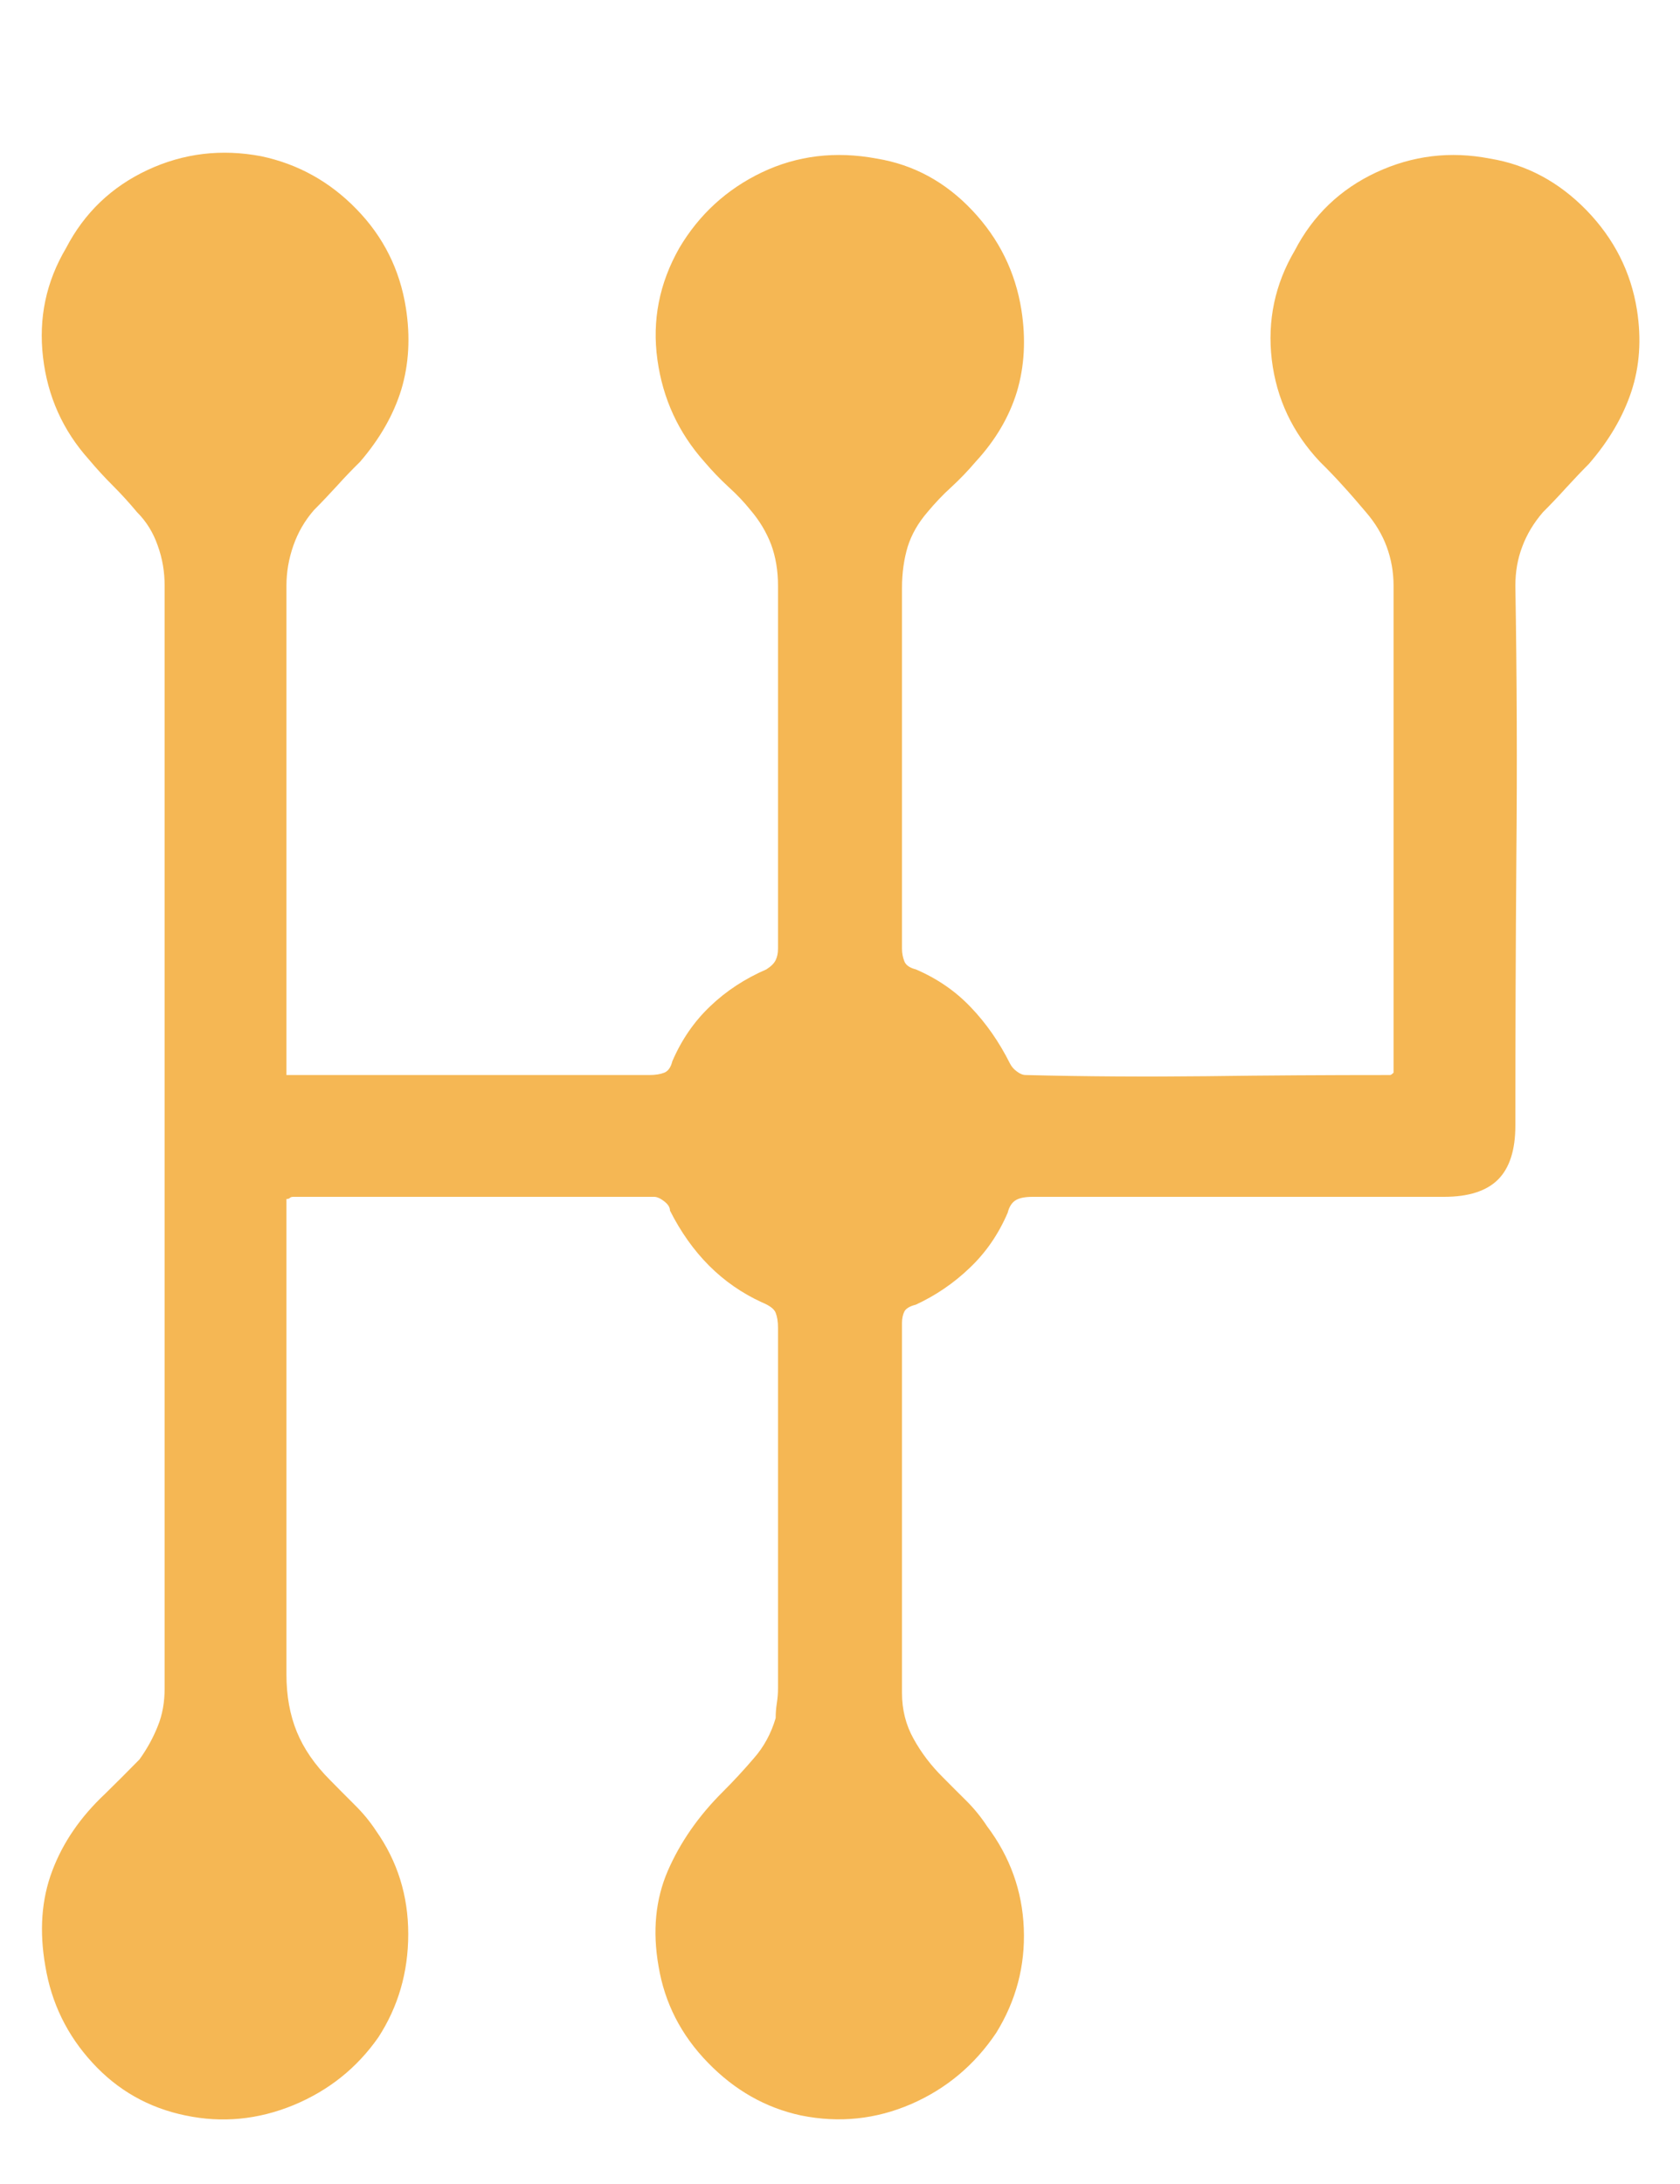 <svg width="10" height="13" viewBox="0 0 10 13" fill="none" xmlns="http://www.w3.org/2000/svg">
<path d="M1.705 6.399C1.814 6.399 1.924 6.399 2.033 6.399C2.143 6.399 2.247 6.399 2.348 6.399C2.603 6.399 2.856 6.399 3.106 6.399C3.357 6.399 3.61 6.399 3.865 6.399C3.902 6.399 3.931 6.394 3.954 6.385C3.977 6.376 3.993 6.353 4.002 6.317C4.057 6.189 4.132 6.08 4.228 5.989C4.323 5.898 4.435 5.825 4.562 5.77C4.59 5.752 4.608 5.734 4.617 5.715C4.626 5.697 4.631 5.674 4.631 5.647C4.631 5.282 4.631 4.92 4.631 4.56C4.631 4.2 4.631 3.842 4.631 3.487C4.631 3.396 4.617 3.314 4.59 3.241C4.562 3.168 4.521 3.099 4.467 3.036C4.43 2.99 4.387 2.944 4.337 2.899C4.287 2.853 4.239 2.803 4.193 2.749C4.038 2.575 3.945 2.373 3.913 2.14C3.881 1.908 3.924 1.687 4.043 1.477C4.161 1.277 4.326 1.126 4.535 1.026C4.745 0.926 4.973 0.898 5.219 0.944C5.438 0.98 5.627 1.083 5.786 1.251C5.946 1.42 6.044 1.618 6.08 1.846C6.107 2.019 6.098 2.181 6.053 2.332C6.007 2.482 5.925 2.621 5.807 2.749C5.761 2.803 5.713 2.853 5.663 2.899C5.613 2.944 5.565 2.995 5.52 3.049C5.465 3.113 5.426 3.181 5.403 3.254C5.381 3.327 5.369 3.409 5.369 3.5C5.369 3.856 5.369 4.214 5.369 4.574C5.369 4.934 5.369 5.291 5.369 5.647C5.369 5.674 5.374 5.699 5.383 5.722C5.392 5.745 5.415 5.761 5.451 5.77C5.579 5.825 5.688 5.9 5.779 5.996C5.87 6.091 5.948 6.203 6.012 6.331C6.021 6.349 6.035 6.365 6.053 6.378C6.071 6.392 6.089 6.399 6.107 6.399C6.463 6.408 6.821 6.41 7.181 6.406C7.541 6.401 7.903 6.399 8.268 6.399C8.268 6.399 8.27 6.399 8.274 6.399C8.279 6.399 8.286 6.394 8.295 6.385C8.295 6.367 8.295 6.349 8.295 6.331C8.295 6.312 8.295 6.294 8.295 6.276C8.295 5.811 8.295 5.346 8.295 4.881C8.295 4.416 8.295 3.952 8.295 3.487C8.295 3.405 8.281 3.327 8.254 3.254C8.227 3.181 8.186 3.113 8.131 3.049C8.085 2.995 8.04 2.942 7.994 2.892C7.949 2.842 7.903 2.794 7.857 2.749C7.693 2.575 7.598 2.373 7.57 2.14C7.543 1.908 7.589 1.691 7.707 1.491C7.816 1.281 7.978 1.126 8.192 1.026C8.407 0.926 8.632 0.898 8.869 0.944C9.088 0.98 9.279 1.083 9.443 1.251C9.607 1.42 9.708 1.618 9.744 1.846C9.771 2.019 9.76 2.181 9.71 2.332C9.66 2.482 9.576 2.625 9.457 2.762C9.411 2.808 9.366 2.856 9.32 2.906C9.275 2.956 9.229 3.004 9.184 3.049C9.129 3.113 9.088 3.181 9.061 3.254C9.033 3.327 9.02 3.405 9.02 3.487C9.029 4.025 9.031 4.56 9.026 5.093C9.022 5.626 9.02 6.162 9.02 6.7C9.02 6.846 8.985 6.953 8.917 7.021C8.849 7.089 8.742 7.124 8.596 7.124C8.186 7.124 7.775 7.124 7.365 7.124C6.955 7.124 6.549 7.124 6.148 7.124C6.103 7.124 6.069 7.13 6.046 7.144C6.023 7.158 6.007 7.183 5.998 7.219C5.943 7.347 5.868 7.456 5.772 7.547C5.677 7.638 5.57 7.711 5.451 7.766C5.415 7.775 5.392 7.789 5.383 7.807C5.374 7.825 5.369 7.848 5.369 7.875C5.369 8.24 5.369 8.607 5.369 8.976C5.369 9.345 5.369 9.712 5.369 10.077C5.369 10.177 5.392 10.268 5.438 10.35C5.483 10.432 5.542 10.51 5.615 10.582C5.661 10.628 5.706 10.674 5.752 10.719C5.798 10.765 5.839 10.815 5.875 10.87C6.012 11.052 6.085 11.255 6.094 11.478C6.103 11.701 6.048 11.909 5.93 12.1C5.802 12.291 5.633 12.433 5.424 12.524C5.214 12.615 4.995 12.638 4.768 12.592C4.558 12.547 4.373 12.442 4.214 12.278C4.054 12.114 3.956 11.922 3.92 11.704C3.883 11.494 3.902 11.305 3.975 11.136C4.048 10.968 4.157 10.81 4.303 10.665C4.367 10.601 4.428 10.535 4.487 10.466C4.547 10.398 4.59 10.318 4.617 10.227C4.617 10.2 4.619 10.17 4.624 10.138C4.629 10.106 4.631 10.077 4.631 10.049C4.631 9.694 4.631 9.338 4.631 8.983C4.631 8.627 4.631 8.267 4.631 7.903C4.631 7.866 4.626 7.837 4.617 7.814C4.608 7.791 4.581 7.771 4.535 7.752C4.417 7.698 4.312 7.625 4.221 7.534C4.13 7.443 4.052 7.333 3.988 7.206C3.988 7.187 3.977 7.169 3.954 7.151C3.931 7.133 3.911 7.124 3.893 7.124C3.537 7.124 3.179 7.124 2.819 7.124C2.459 7.124 2.102 7.124 1.746 7.124C1.737 7.124 1.73 7.126 1.726 7.13C1.721 7.135 1.714 7.137 1.705 7.137C1.705 7.155 1.705 7.176 1.705 7.199C1.705 7.221 1.705 7.242 1.705 7.26C1.705 7.707 1.705 8.158 1.705 8.614C1.705 9.069 1.705 9.521 1.705 9.967C1.705 10.095 1.726 10.209 1.767 10.309C1.808 10.409 1.874 10.505 1.965 10.596C2.01 10.642 2.058 10.69 2.108 10.74C2.159 10.79 2.202 10.842 2.238 10.897C2.366 11.079 2.43 11.284 2.43 11.512C2.43 11.74 2.37 11.945 2.252 12.127C2.124 12.31 1.956 12.444 1.746 12.531C1.536 12.617 1.322 12.638 1.104 12.592C0.885 12.547 0.7 12.442 0.55 12.278C0.399 12.114 0.306 11.922 0.27 11.704C0.233 11.494 0.247 11.305 0.311 11.136C0.374 10.968 0.479 10.815 0.625 10.678C0.661 10.642 0.696 10.608 0.728 10.576C0.759 10.544 0.794 10.51 0.83 10.473C0.876 10.409 0.912 10.343 0.939 10.275C0.967 10.207 0.98 10.131 0.98 10.049C0.98 9.502 0.98 8.956 0.98 8.409C0.98 7.862 0.98 7.315 0.98 6.768C0.98 6.221 0.98 5.674 0.98 5.127C0.98 4.581 0.98 4.034 0.98 3.487C0.98 3.405 0.967 3.325 0.939 3.248C0.912 3.17 0.871 3.104 0.816 3.049C0.771 2.995 0.723 2.942 0.673 2.892C0.623 2.842 0.575 2.79 0.529 2.735C0.374 2.562 0.283 2.359 0.256 2.126C0.229 1.894 0.274 1.678 0.393 1.477C0.502 1.267 0.664 1.112 0.878 1.012C1.092 0.912 1.318 0.885 1.555 0.93C1.773 0.976 1.963 1.081 2.122 1.245C2.282 1.409 2.38 1.605 2.416 1.833C2.443 2.006 2.434 2.167 2.389 2.318C2.343 2.468 2.261 2.612 2.143 2.749C2.097 2.794 2.051 2.842 2.006 2.892C1.96 2.942 1.915 2.99 1.869 3.036C1.814 3.099 1.773 3.17 1.746 3.248C1.719 3.325 1.705 3.405 1.705 3.487C1.705 3.952 1.705 4.416 1.705 4.881C1.705 5.346 1.705 5.806 1.705 6.262C1.705 6.29 1.705 6.312 1.705 6.331C1.705 6.349 1.705 6.372 1.705 6.399Z" fill="#F5B754"/>
</svg>
